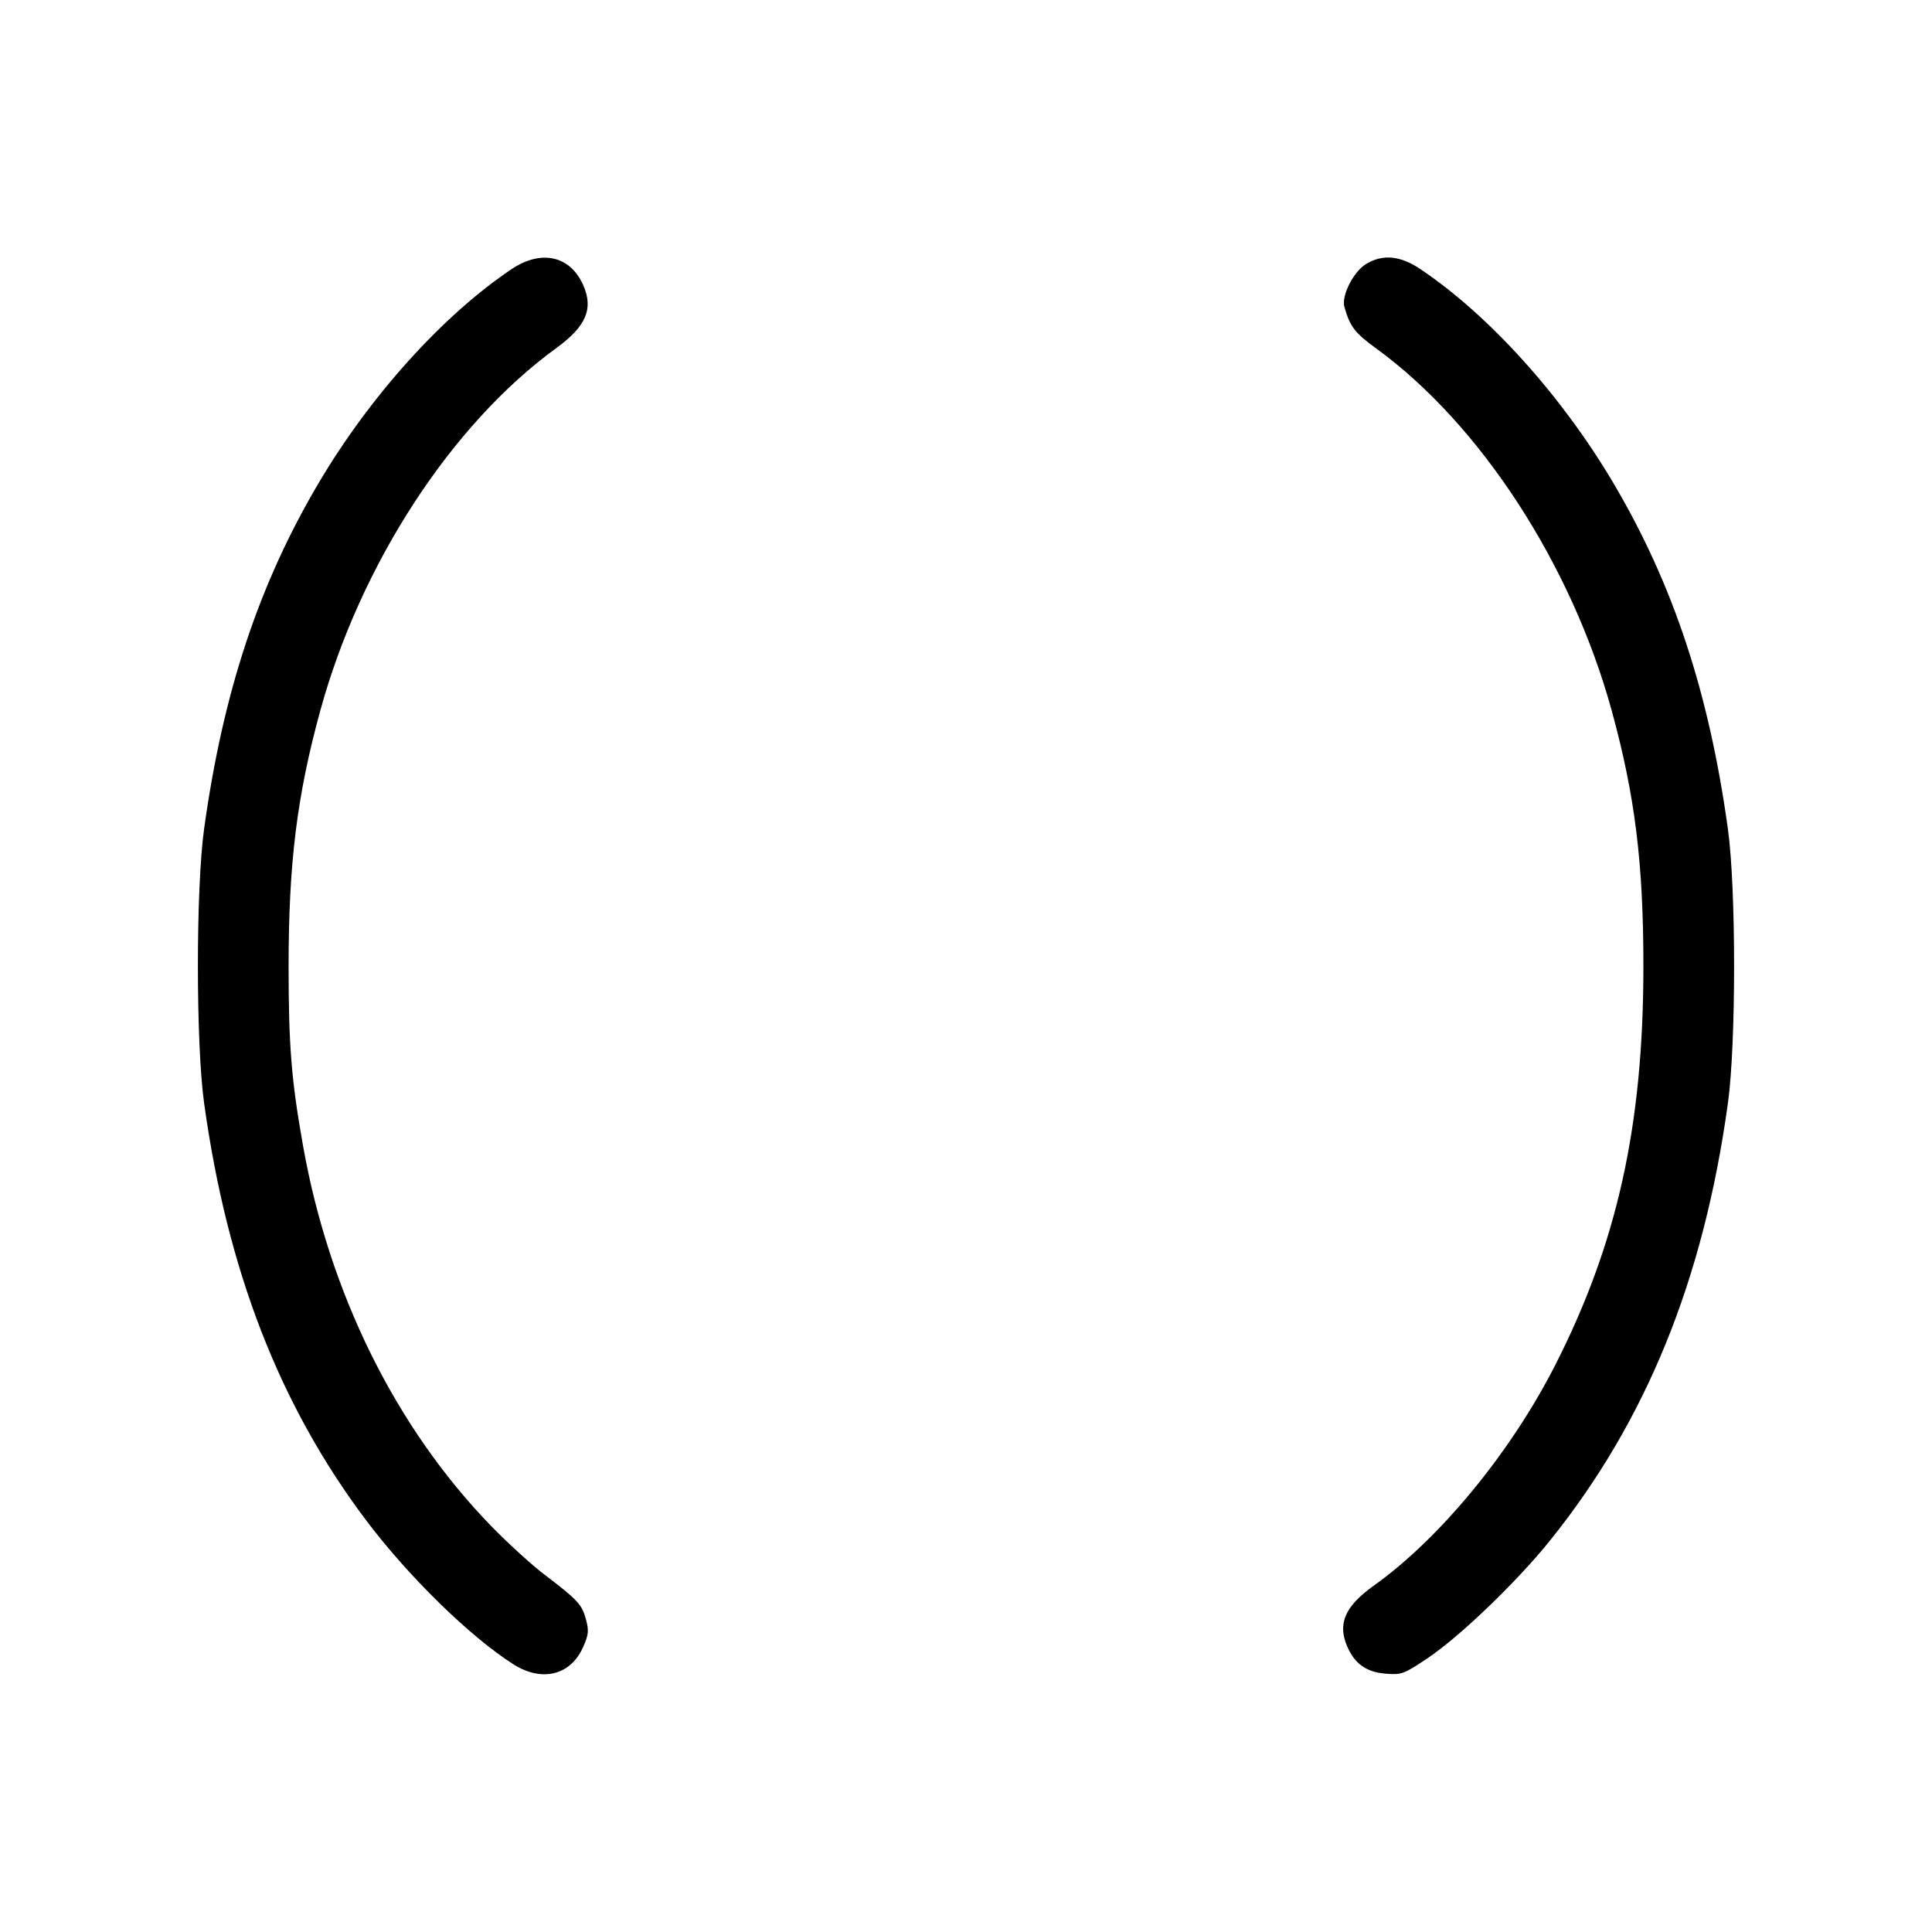 <svg fill="currentColor" viewBox="0 0 256 256" xmlns="http://www.w3.org/2000/svg"><path d="M67.776 35.668 C 58.676 41.784,49.068 52.432,42.245 63.963 C 34.300 77.389,29.545 91.744,27.040 109.867 C 25.950 117.755,25.950 138.245,27.040 146.133 C 30.112 168.360,37.052 186.232,48.527 201.465 C 54.143 208.920,62.308 216.899,68.038 220.534 C 71.817 222.930,75.614 221.985,77.273 218.234 C 77.991 216.611,78.046 216.070,77.641 214.569 C 77.111 212.598,76.547 211.991,72.139 208.640 C 70.442 207.349,67.275 204.464,65.102 202.228 C 52.444 189.201,43.619 171.361,40.145 151.779 C 38.603 143.082,38.241 138.571,38.241 128.000 C 38.241 114.372,39.349 105.435,42.436 94.175 C 47.753 74.773,59.815 56.232,73.679 46.148 C 77.664 43.250,78.668 40.918,77.281 37.783 C 75.553 33.878,71.712 33.023,67.776 35.668 M180.984 35.000 C 179.336 36.005,177.727 39.197,178.137 40.652 C 178.874 43.270,179.510 44.104,182.337 46.160 C 196.155 56.210,208.256 74.822,213.569 94.195 C 216.650 105.428,217.759 114.377,217.759 128.000 C 217.759 149.127,214.305 164.734,206.044 180.942 C 200.170 192.466,190.806 203.846,182.065 210.084 C 178.222 212.826,177.212 215.113,178.505 218.147 C 179.484 220.444,181.045 221.559,183.575 221.769 C 185.705 221.946,185.996 221.839,189.130 219.743 C 193.397 216.889,200.937 209.653,205.337 204.189 C 218.116 188.321,225.737 169.595,228.964 146.133 C 230.050 138.235,230.048 117.738,228.960 109.867 C 226.455 91.744,221.700 77.389,213.755 63.963 C 206.932 52.432,197.324 41.784,188.224 35.668 C 185.525 33.854,183.214 33.640,180.984 35.000 " stroke="none" fill-rule="evenodd"></path></svg>